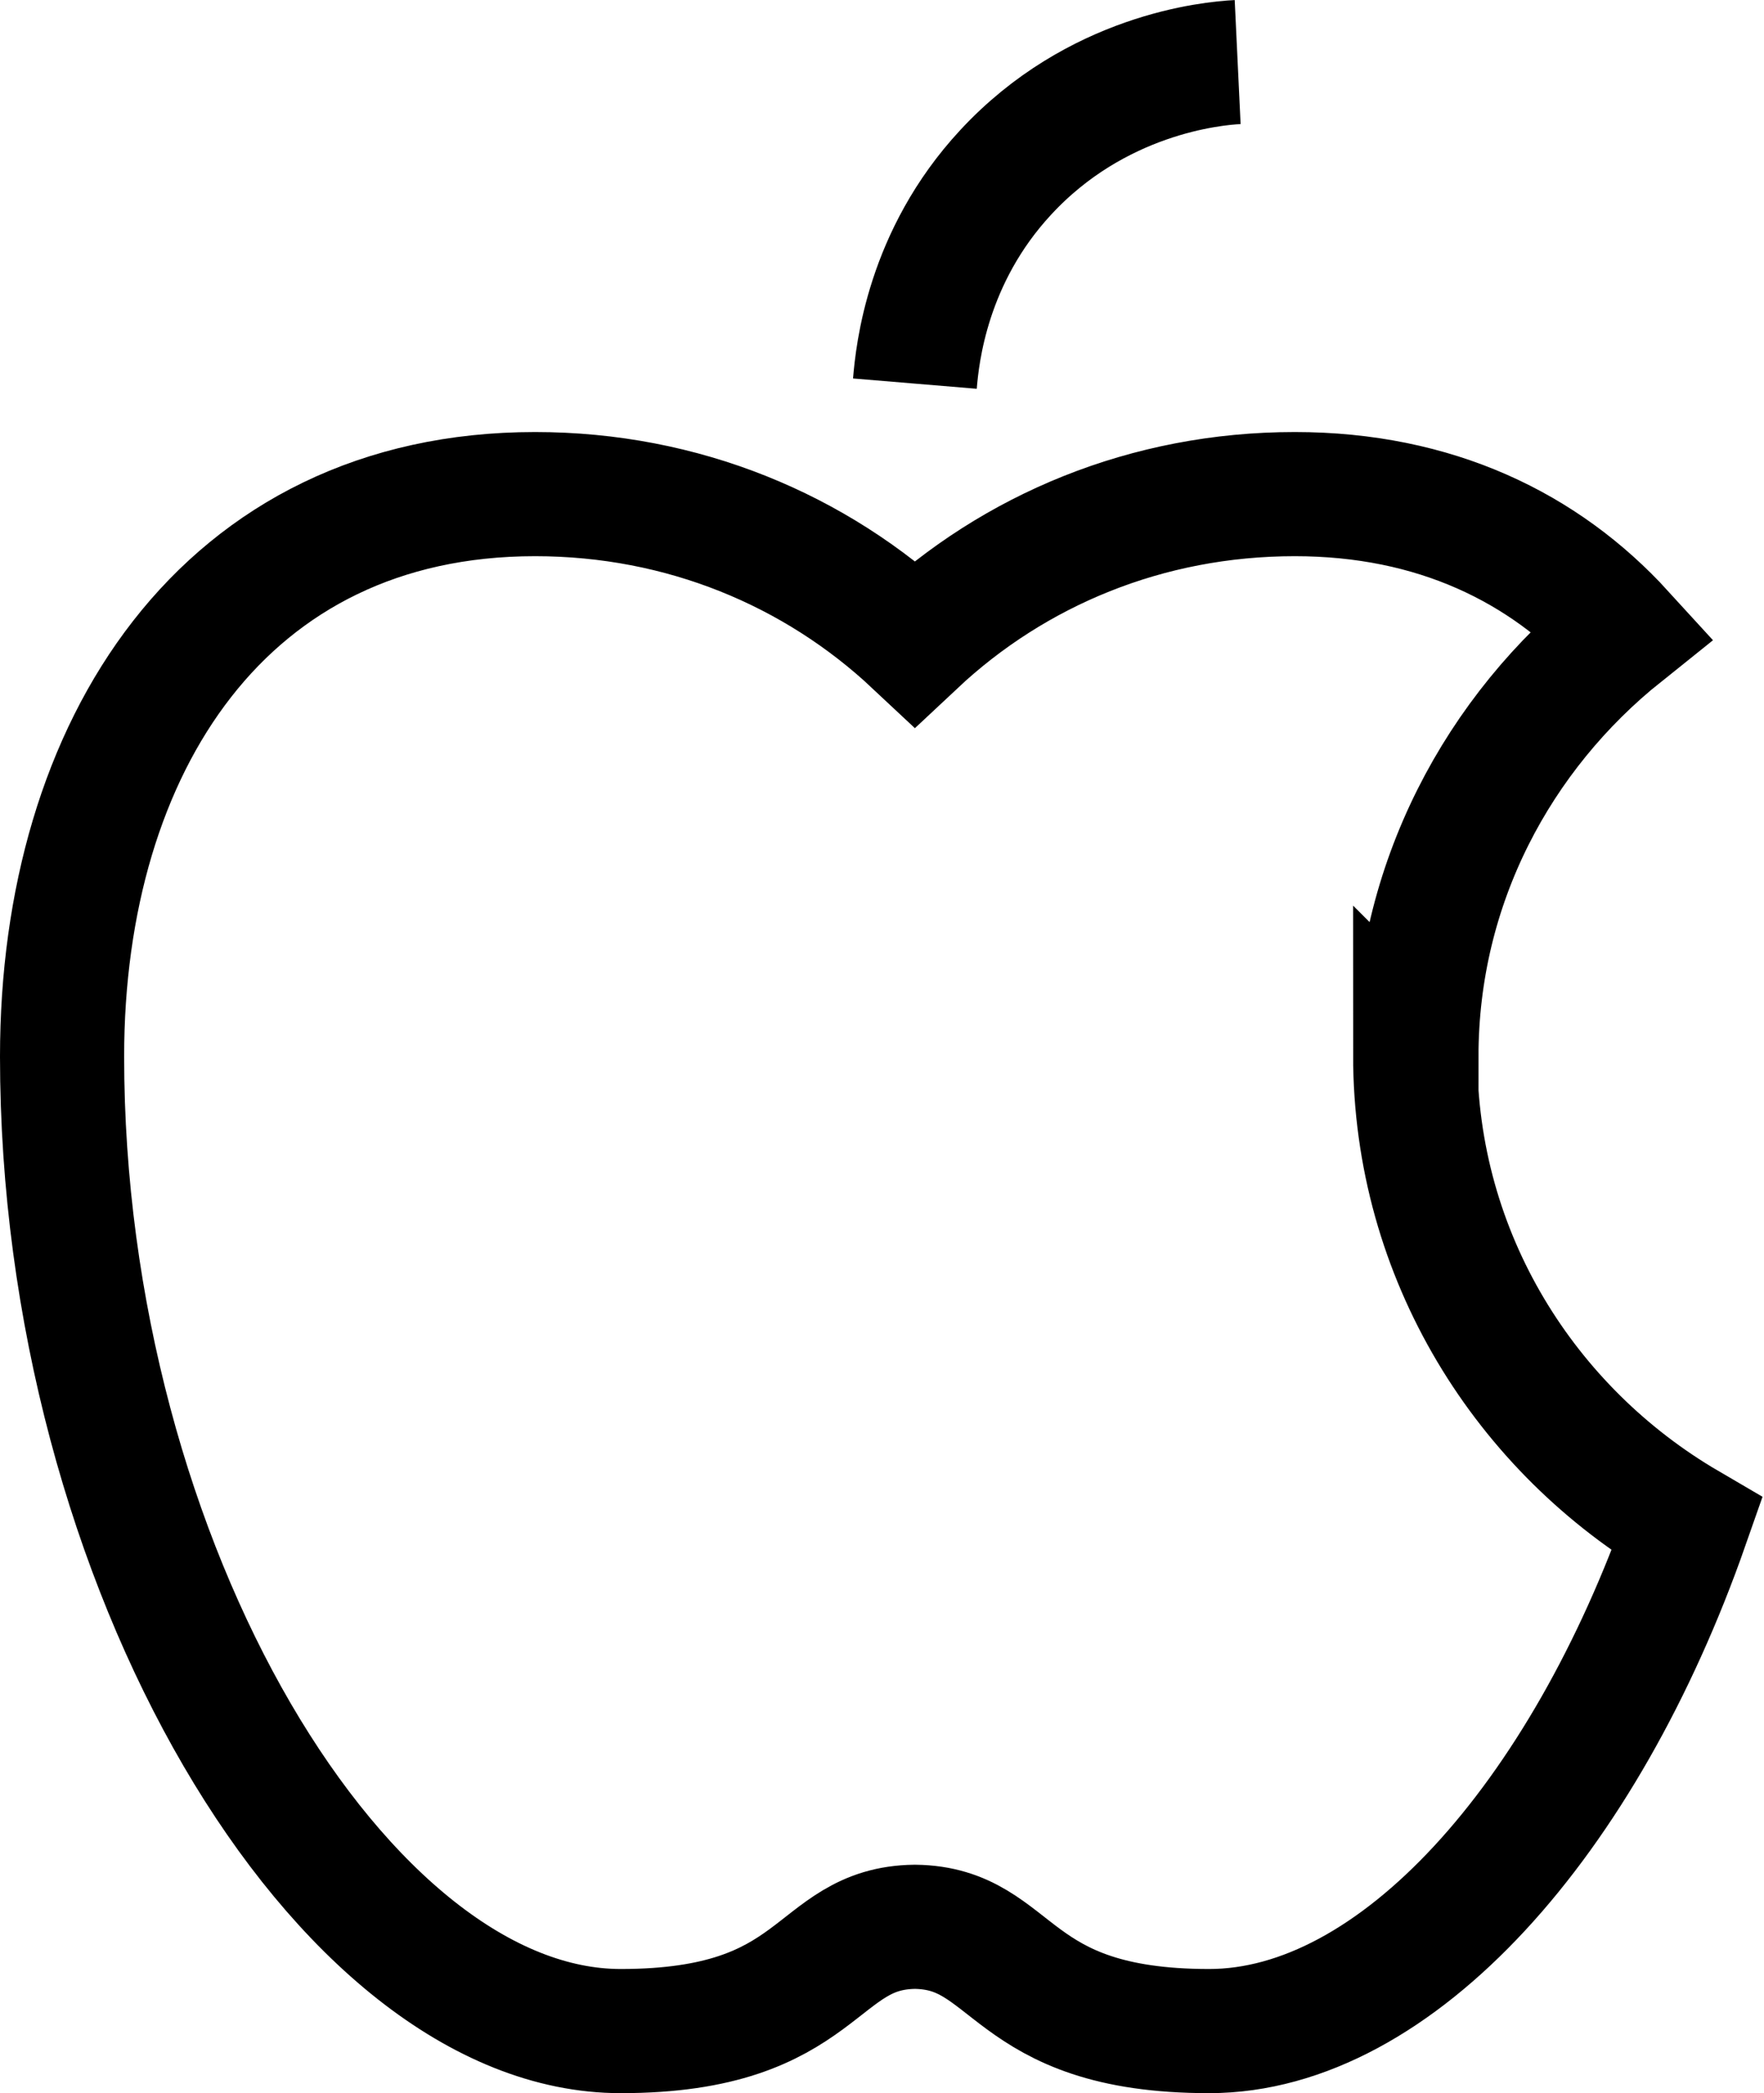 <?xml version="1.0" encoding="UTF-8"?>
<svg id="Layer_1" data-name="Layer 1" xmlns="http://www.w3.org/2000/svg" viewBox="0 0 14.21 16.86">
  <defs>
    <style>
      .cls-1 {
        fill: none;
        stroke: #000;
        stroke-miterlimit: 10;
      }
    </style>
  </defs>
  <path class="cls-1" d="m11.41,8.51c0-1.39.66-2.61,1.66-3.41-.63-.69-1.51-1.12-2.64-1.12-1.19,0-2.26.45-3.06,1.2-.8-.75-1.87-1.2-3.06-1.2C1.81,3.98.5,6.01.5,8.51c0,4.1,2.26,7.85,4.5,7.85,1.64,0,1.55-.83,2.37-.84.82.01.73.84,2.37.84,1.51,0,3.02-1.71,3.85-4.08-1.3-.76-2.19-2.16-2.19-3.78Z"/>
  <path class="cls-1" d="m7.37,3.09c.02-.24.1-1.02.73-1.7.73-.79,1.66-.88,1.87-.89"/>
</svg>